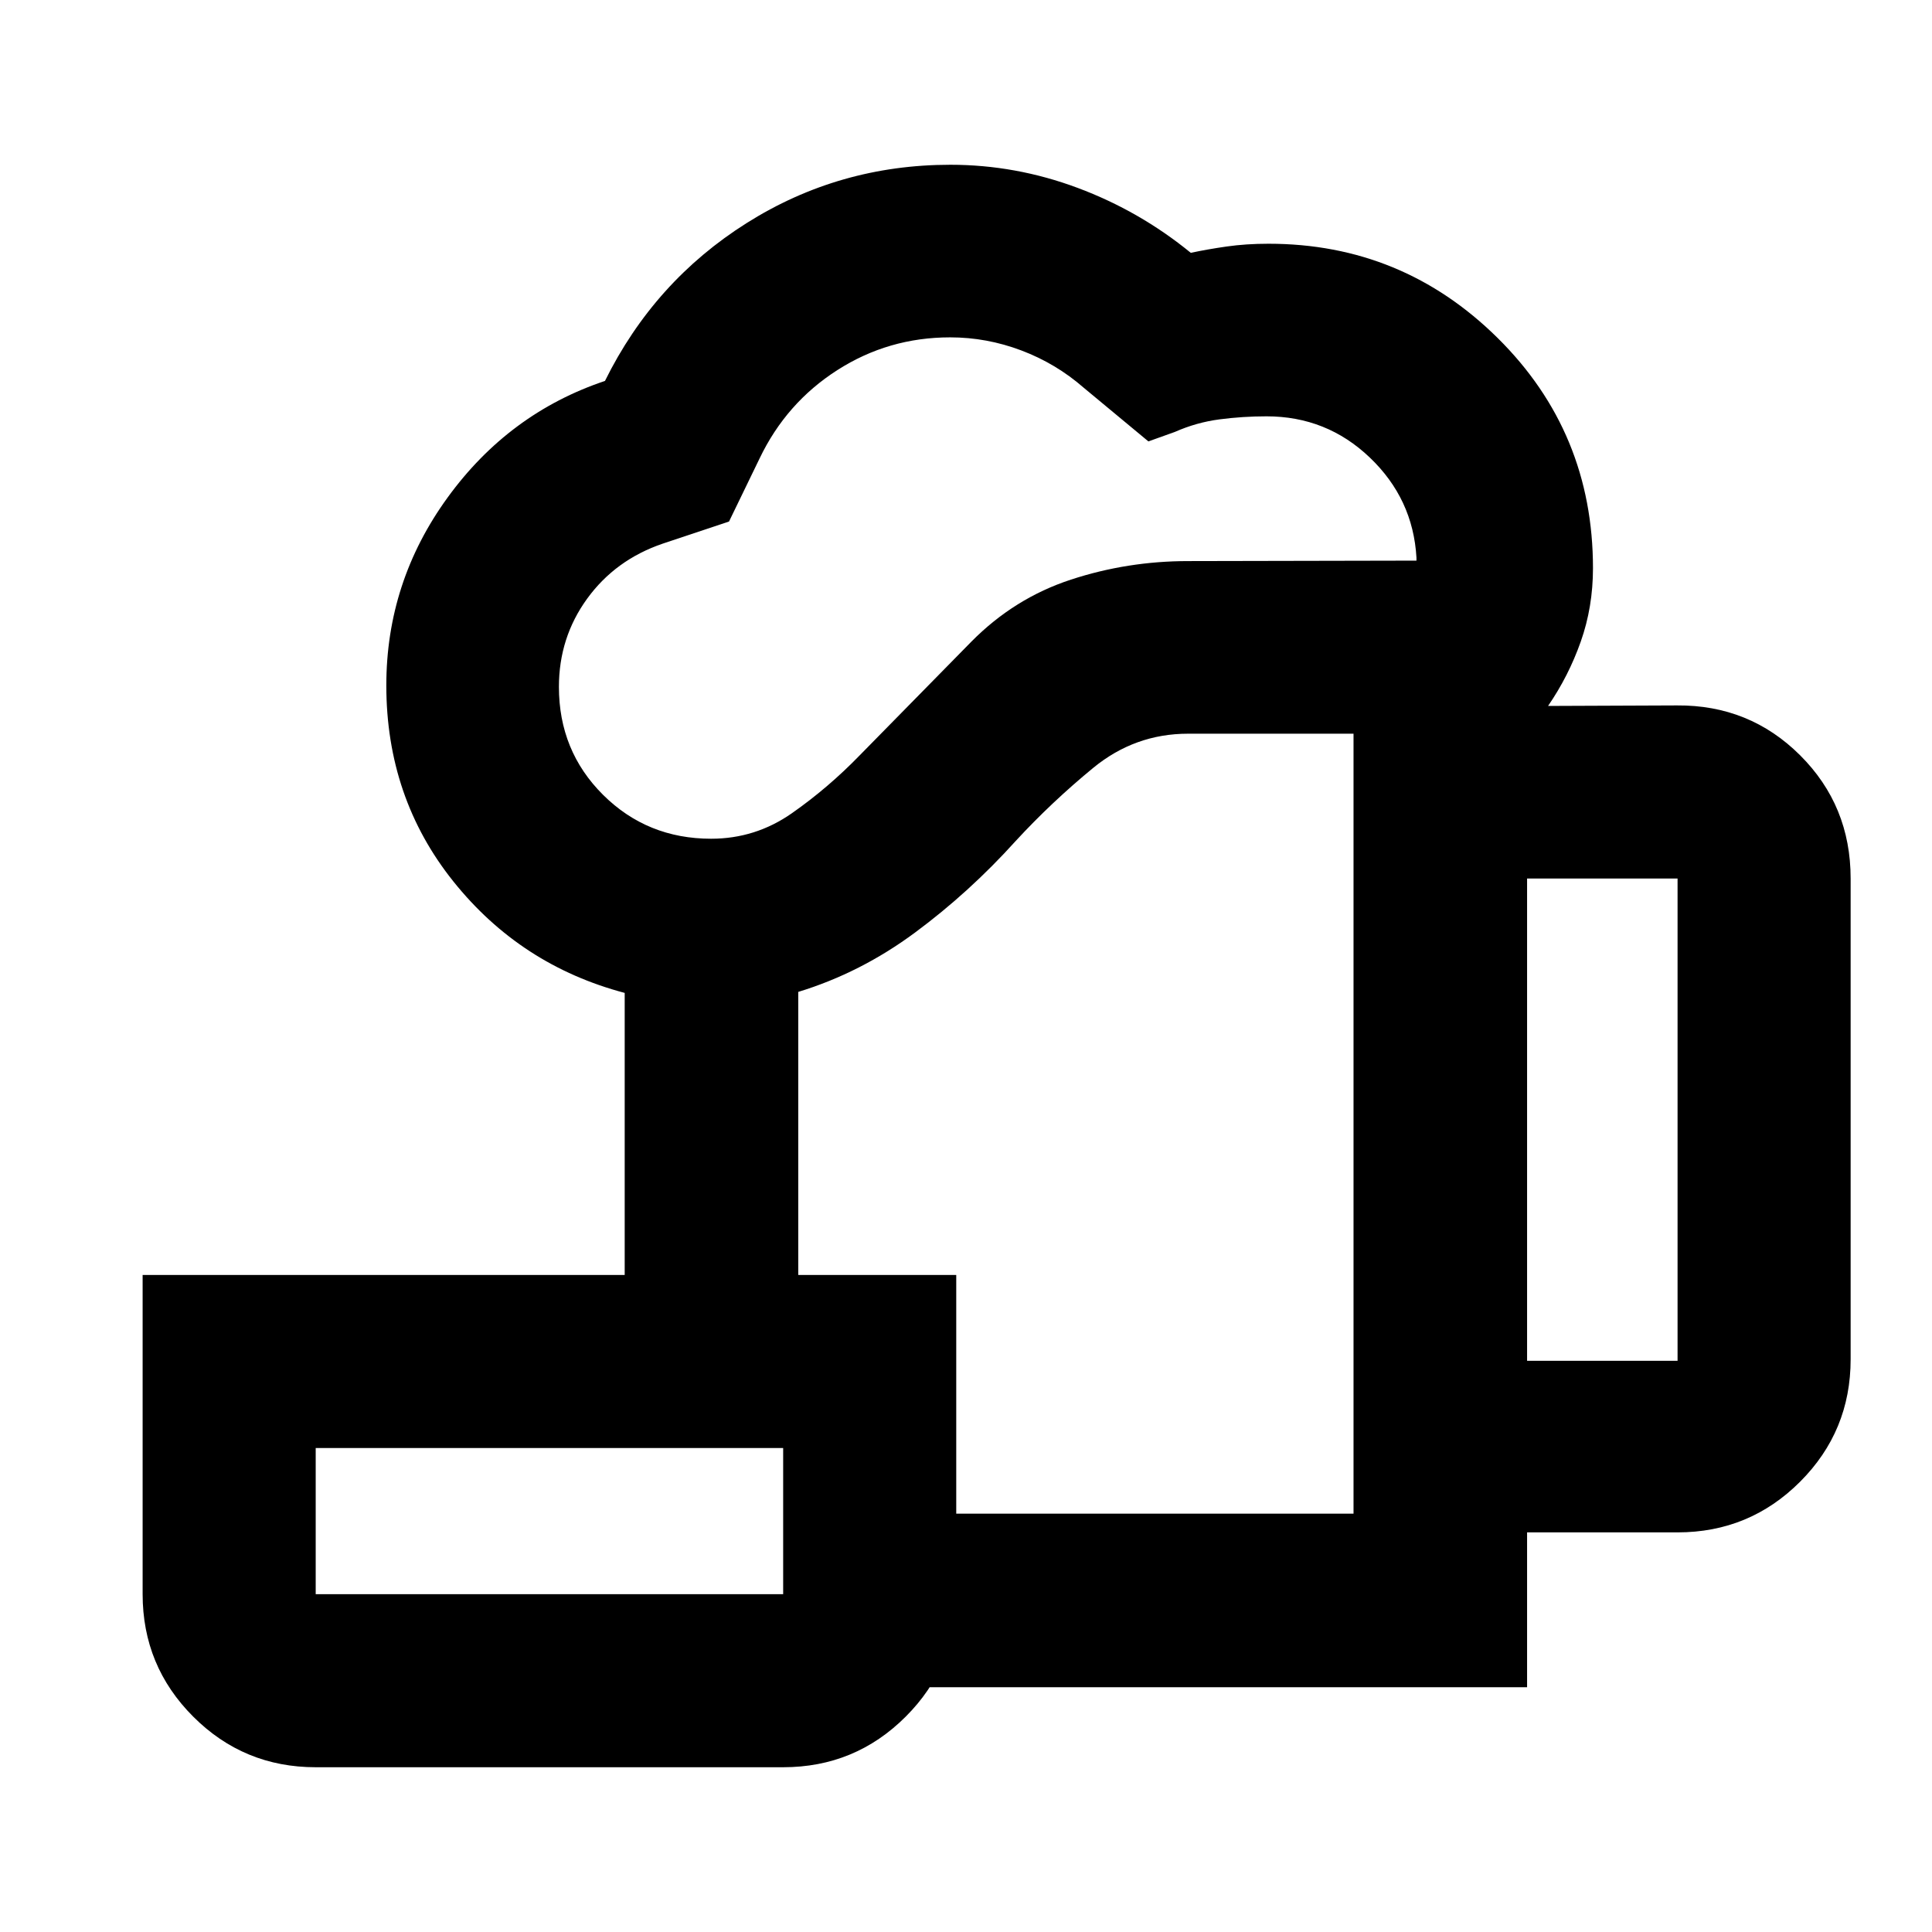 <svg xmlns="http://www.w3.org/2000/svg" height="24" viewBox="0 -960 960 960" width="24"><path d="M534.61-401.78ZM389.15-121.63v-86.24h283.41v-387.56h-82.21q-26.46 0-47.17 17.01-20.7 17.01-38.48 36.29-23 25.5-50.02 45.51-27.01 20.01-58.03 29.49v140.65h-86.24v-140.15q-51.74-13.7-85.1-55.35-33.35-41.65-33.35-97.44 0-51.43 30.45-93.36 30.46-41.94 78.2-57.94 24.43-49.45 70.38-78.43 45.94-28.98 101.25-28.98 32.48 0 63.27 11.5 30.79 11.5 56.19 32.26 8.15-1.76 17.8-3.14 9.65-1.38 20.83-1.38 66.5 0 113.86 46.85 47.35 46.86 47.35 114.37 0 19.28-6.06 36.45t-16.26 32l64.08-.26q36.05-.26 61.16 24.77 25.11 25.02 25.11 61.23v238.91q0 35.72-25.14 60.86t-60.86 25.14H758.8v76.94H389.15Zm-35.77-421.61q21.97 0 40.06-12.64 18.08-12.64 33.86-28.92l55.39-56.39q21.39-21.62 49.48-30.81 28.08-9.2 58.18-9.2l113.48-.23v-1.5q-1.68-29.18-23.15-49.69-21.46-20.51-51.35-20.51-11.76 0-23.29 1.5-11.52 1.5-22.28 6.26l-13.13 4.7-32.13-26.66q-13.76-12.02-30.98-18.53-17.22-6.51-35.39-6.51-30.67 0-56.06 16.27-25.4 16.26-38.61 43.84l-15.22 31.41-32.89 10.96q-23.55 8.02-37.59 27.35-14.04 19.33-14.04 43.84 0 31.83 21.94 53.65 21.94 21.81 53.72 21.81ZM758.8-283.83h74.77v-239.65H758.8v239.65ZM156.87-167.87h232.28v-72.61H156.87v72.61Zm0 86q-35.72 0-60.86-25.14t-25.14-60.86v-158.61h404.28v158.66q0 35.73-25.14 60.84-25.14 25.11-60.86 25.11H156.87Zm0-86h232.28-232.28Z"/></svg>